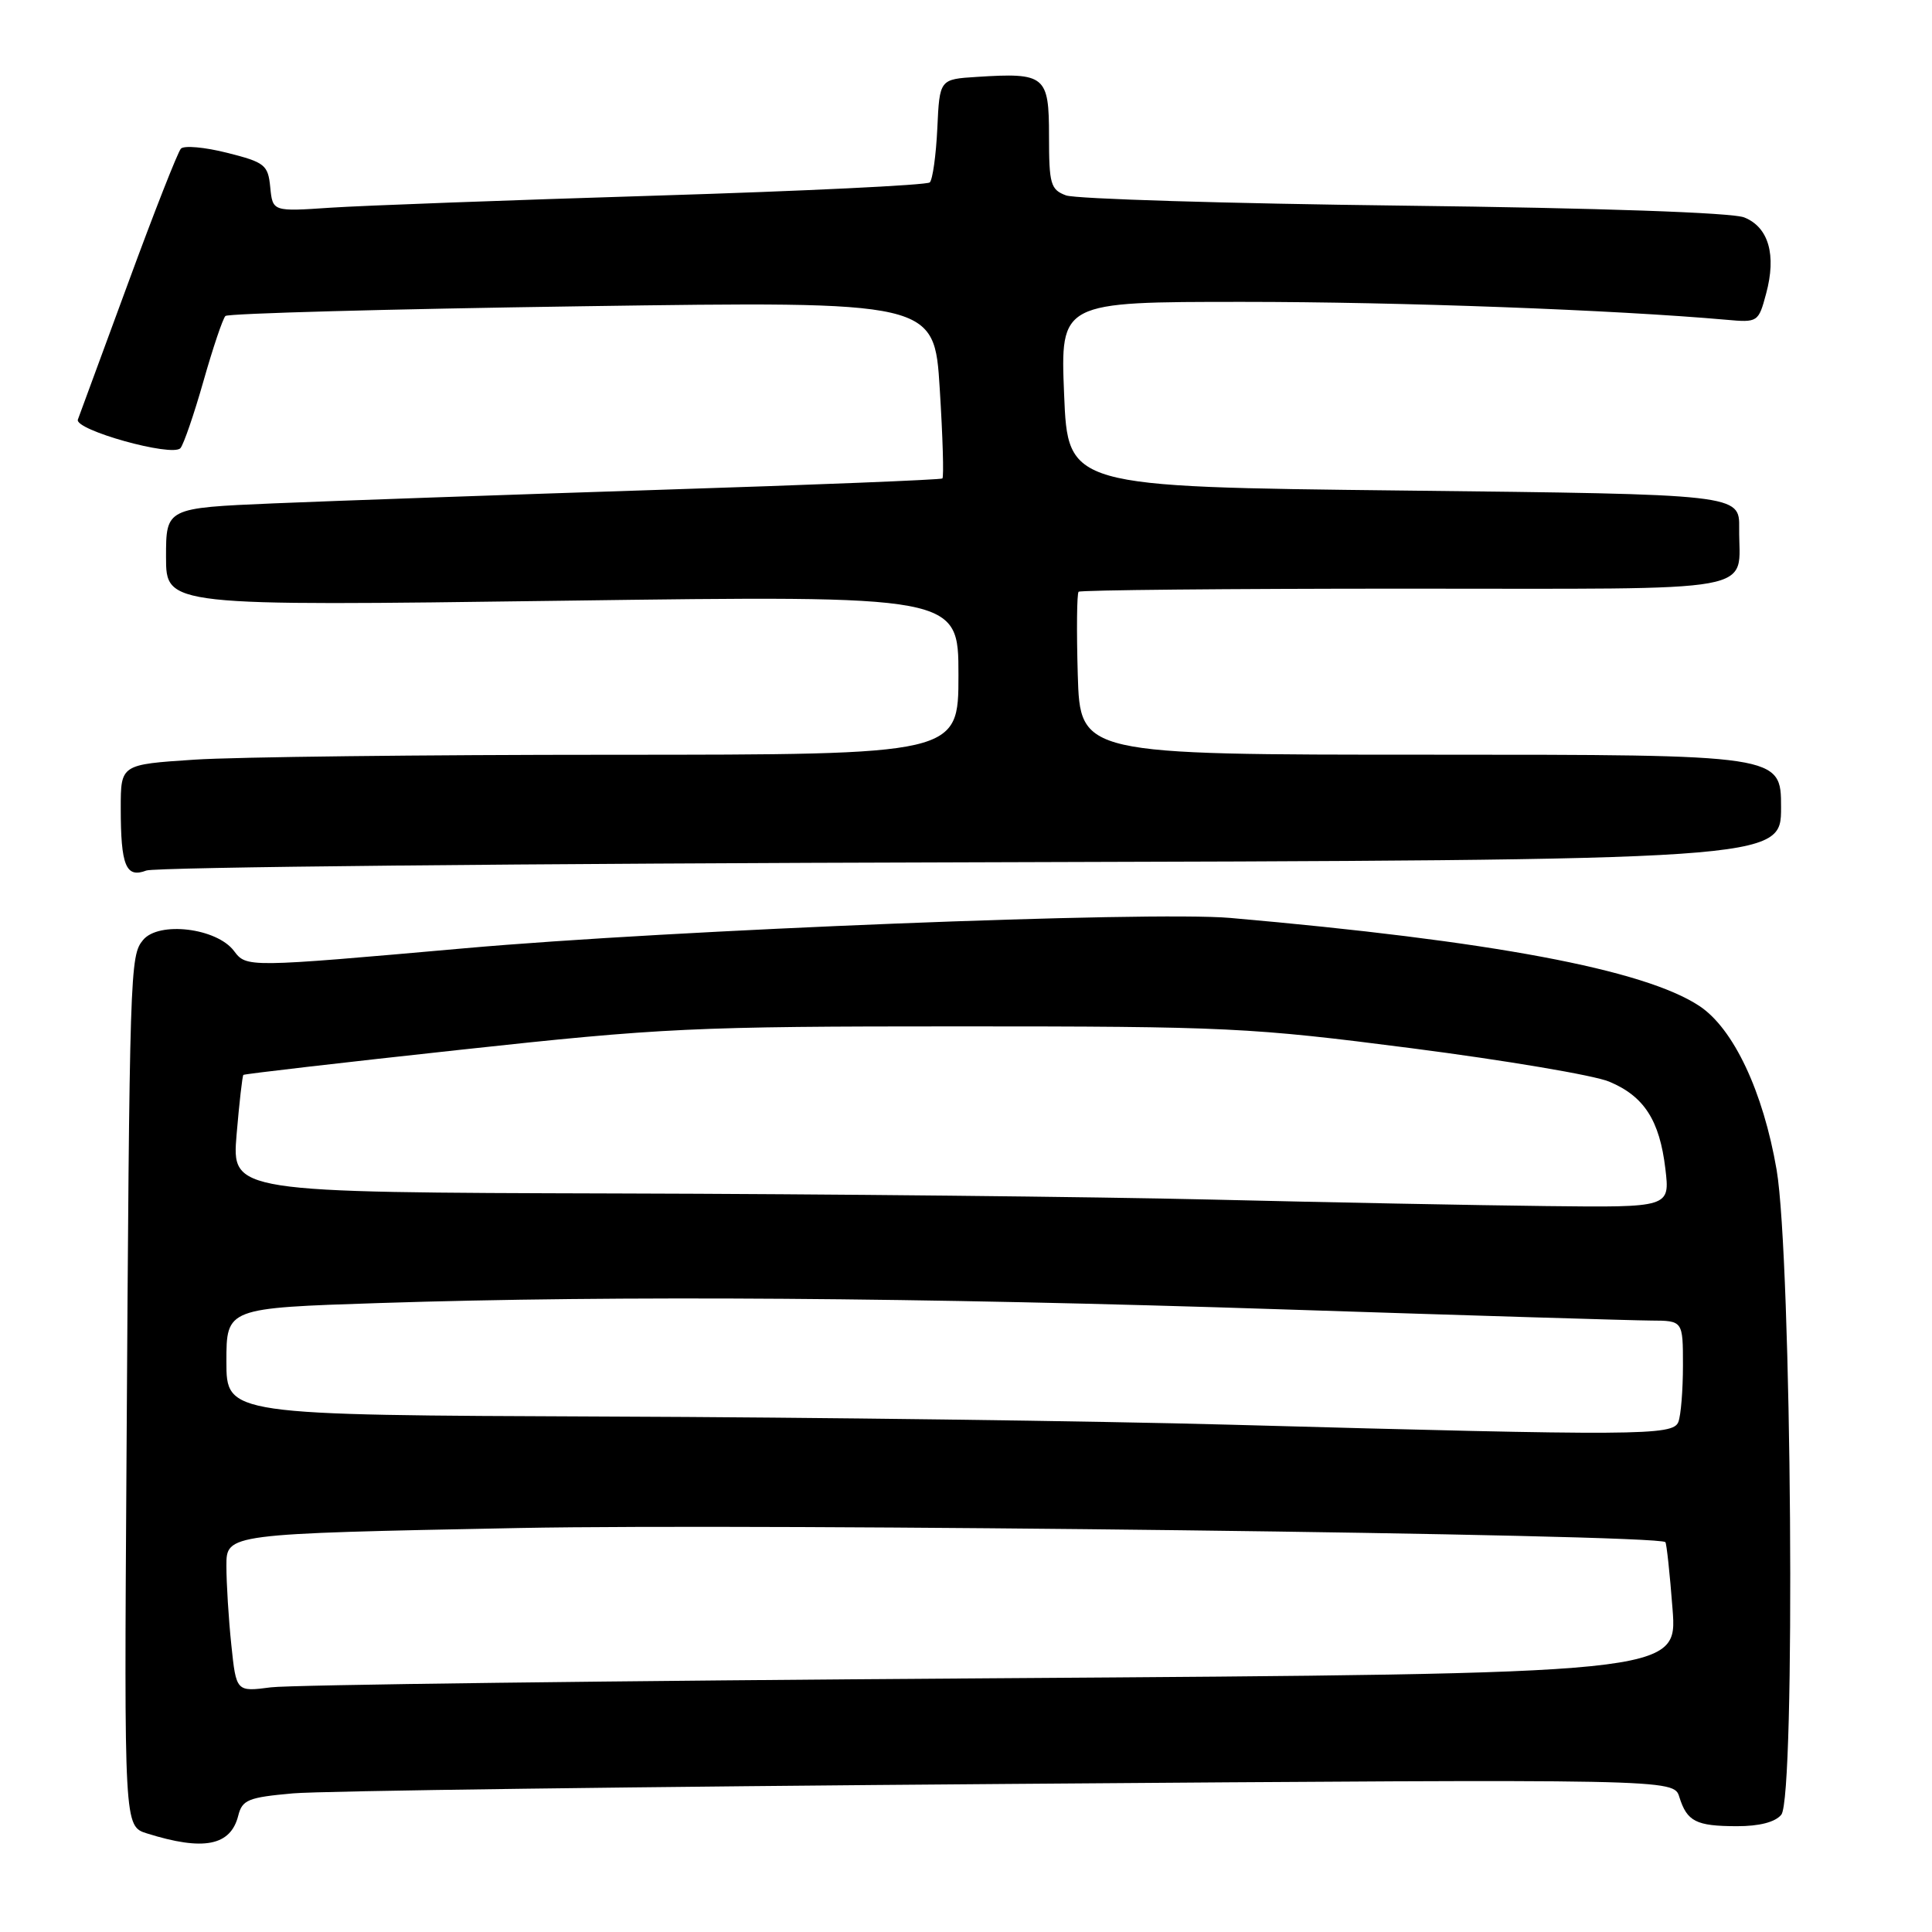 <?xml version="1.0" encoding="UTF-8" standalone="no"?>
<!DOCTYPE svg PUBLIC "-//W3C//DTD SVG 1.1//EN" "http://www.w3.org/Graphics/SVG/1.1/DTD/svg11.dtd" >
<svg xmlns="http://www.w3.org/2000/svg" xmlns:xlink="http://www.w3.org/1999/xlink" version="1.1" viewBox="0 0 256 256">
 <g >
 <path fill="currentColor"
d=" M 31.57 240.58 C 32.10 238.48 32.89 238.16 38.83 237.63 C 42.50 237.30 85.16 236.74 133.64 236.38 C 221.78 235.72 221.78 235.72 222.52 238.11 C 223.54 241.36 224.73 241.97 230.13 241.98 C 233.09 241.99 235.22 241.45 236.03 240.46 C 237.94 238.16 237.41 166.73 235.41 155.00 C 233.63 144.64 229.70 136.29 225.18 133.30 C 217.87 128.46 197.59 124.66 163.00 121.63 C 152.40 120.71 88.93 123.22 61.58 125.65 C 32.67 128.21 32.67 128.21 31.00 126.00 C 28.71 122.96 21.04 122.04 18.96 124.55 C 17.22 126.65 17.17 128.15 16.76 193.75 C 16.45 241.99 16.45 241.99 19.48 242.94 C 26.97 245.29 30.56 244.59 31.57 240.58 Z  M 128.75 114.26 C 236.00 113.97 236.00 113.97 236.00 106.99 C 236.00 100.00 236.00 100.00 189.56 100.00 C 143.13 100.00 143.13 100.00 142.81 89.41 C 142.64 83.59 142.69 78.64 142.92 78.41 C 143.15 78.19 162.62 78.00 186.20 78.00 C 234.47 78.00 230.36 78.74 230.45 70.00 C 230.50 65.50 230.50 65.50 186.00 65.00 C 141.50 64.50 141.50 64.50 141.00 52.25 C 140.50 40.00 140.50 40.00 164.72 40.00 C 185.51 40.00 213.95 41.06 228.74 42.37 C 232.92 42.75 233.01 42.69 234.02 38.91 C 235.41 33.77 234.35 30.10 231.12 28.81 C 229.52 28.17 211.97 27.56 186.00 27.25 C 162.62 26.97 142.49 26.36 141.25 25.89 C 139.21 25.13 139.00 24.39 139.00 18.04 C 139.00 10.02 138.51 9.61 129.43 10.19 C 124.50 10.50 124.50 10.50 124.20 17.00 C 124.03 20.58 123.58 23.80 123.20 24.17 C 122.81 24.53 106.53 25.32 87.00 25.92 C 67.47 26.52 48.04 27.24 43.81 27.52 C 36.13 28.04 36.13 28.04 35.81 24.82 C 35.52 21.85 35.11 21.51 30.10 20.25 C 27.14 19.50 24.38 19.25 23.97 19.70 C 23.56 20.14 20.41 28.15 16.98 37.50 C 13.54 46.85 10.54 54.99 10.32 55.59 C 9.80 56.96 22.84 60.60 23.91 59.38 C 24.33 58.90 25.71 54.90 26.96 50.50 C 28.21 46.10 29.52 42.22 29.87 41.87 C 30.22 41.53 51.49 40.95 77.15 40.58 C 123.80 39.91 123.80 39.91 124.52 51.50 C 124.92 57.87 125.08 63.23 124.87 63.40 C 124.67 63.57 107.85 64.25 87.50 64.90 C 67.15 65.56 44.09 66.37 36.25 66.70 C 22.00 67.31 22.00 67.31 22.00 73.81 C 22.00 80.31 22.00 80.31 74.50 79.60 C 127.00 78.89 127.00 78.89 127.00 89.44 C 127.00 100.00 127.00 100.00 81.25 100.01 C 56.09 100.01 31.11 100.30 25.75 100.66 C 16.00 101.30 16.00 101.30 16.00 107.07 C 16.00 114.72 16.68 116.39 19.39 115.35 C 20.55 114.90 69.76 114.41 128.75 114.26 Z  M 30.65 217.94 C 30.29 214.51 30.00 209.80 30.00 207.47 C 30.00 203.23 30.00 203.23 68.75 202.47 C 101.40 201.83 219.62 203.28 220.67 204.34 C 220.83 204.50 221.26 208.48 221.62 213.20 C 222.28 221.77 222.28 221.77 131.39 222.38 C 81.40 222.71 38.43 223.25 35.90 223.58 C 31.30 224.18 31.30 224.18 30.65 217.94 Z  M 163.00 188.78 C 145.12 188.29 107.89 187.80 80.25 187.70 C 30.00 187.50 30.00 187.50 30.00 180.41 C 30.00 173.32 30.00 173.32 50.25 172.66 C 81.96 171.63 121.64 171.91 170.00 173.50 C 194.48 174.30 216.41 174.97 218.75 174.98 C 223.00 175.00 223.00 175.00 223.00 180.92 C 223.00 184.17 222.73 187.55 222.39 188.42 C 221.69 190.24 217.20 190.27 163.00 188.78 Z  M 160.50 158.95 C 145.10 158.58 109.60 158.21 81.60 158.14 C 30.71 158.00 30.71 158.00 31.35 150.33 C 31.71 146.11 32.11 142.56 32.25 142.43 C 32.39 142.30 45.33 140.80 61.01 139.10 C 87.72 136.20 91.88 136.00 127.03 136.00 C 162.59 136.00 165.72 136.15 187.07 138.90 C 199.46 140.50 211.22 142.48 213.22 143.32 C 217.85 145.25 219.91 148.45 220.67 154.87 C 221.28 160.00 221.28 160.00 204.89 159.81 C 195.88 159.71 175.90 159.32 160.50 158.95 Z "/>
</g>
</svg>